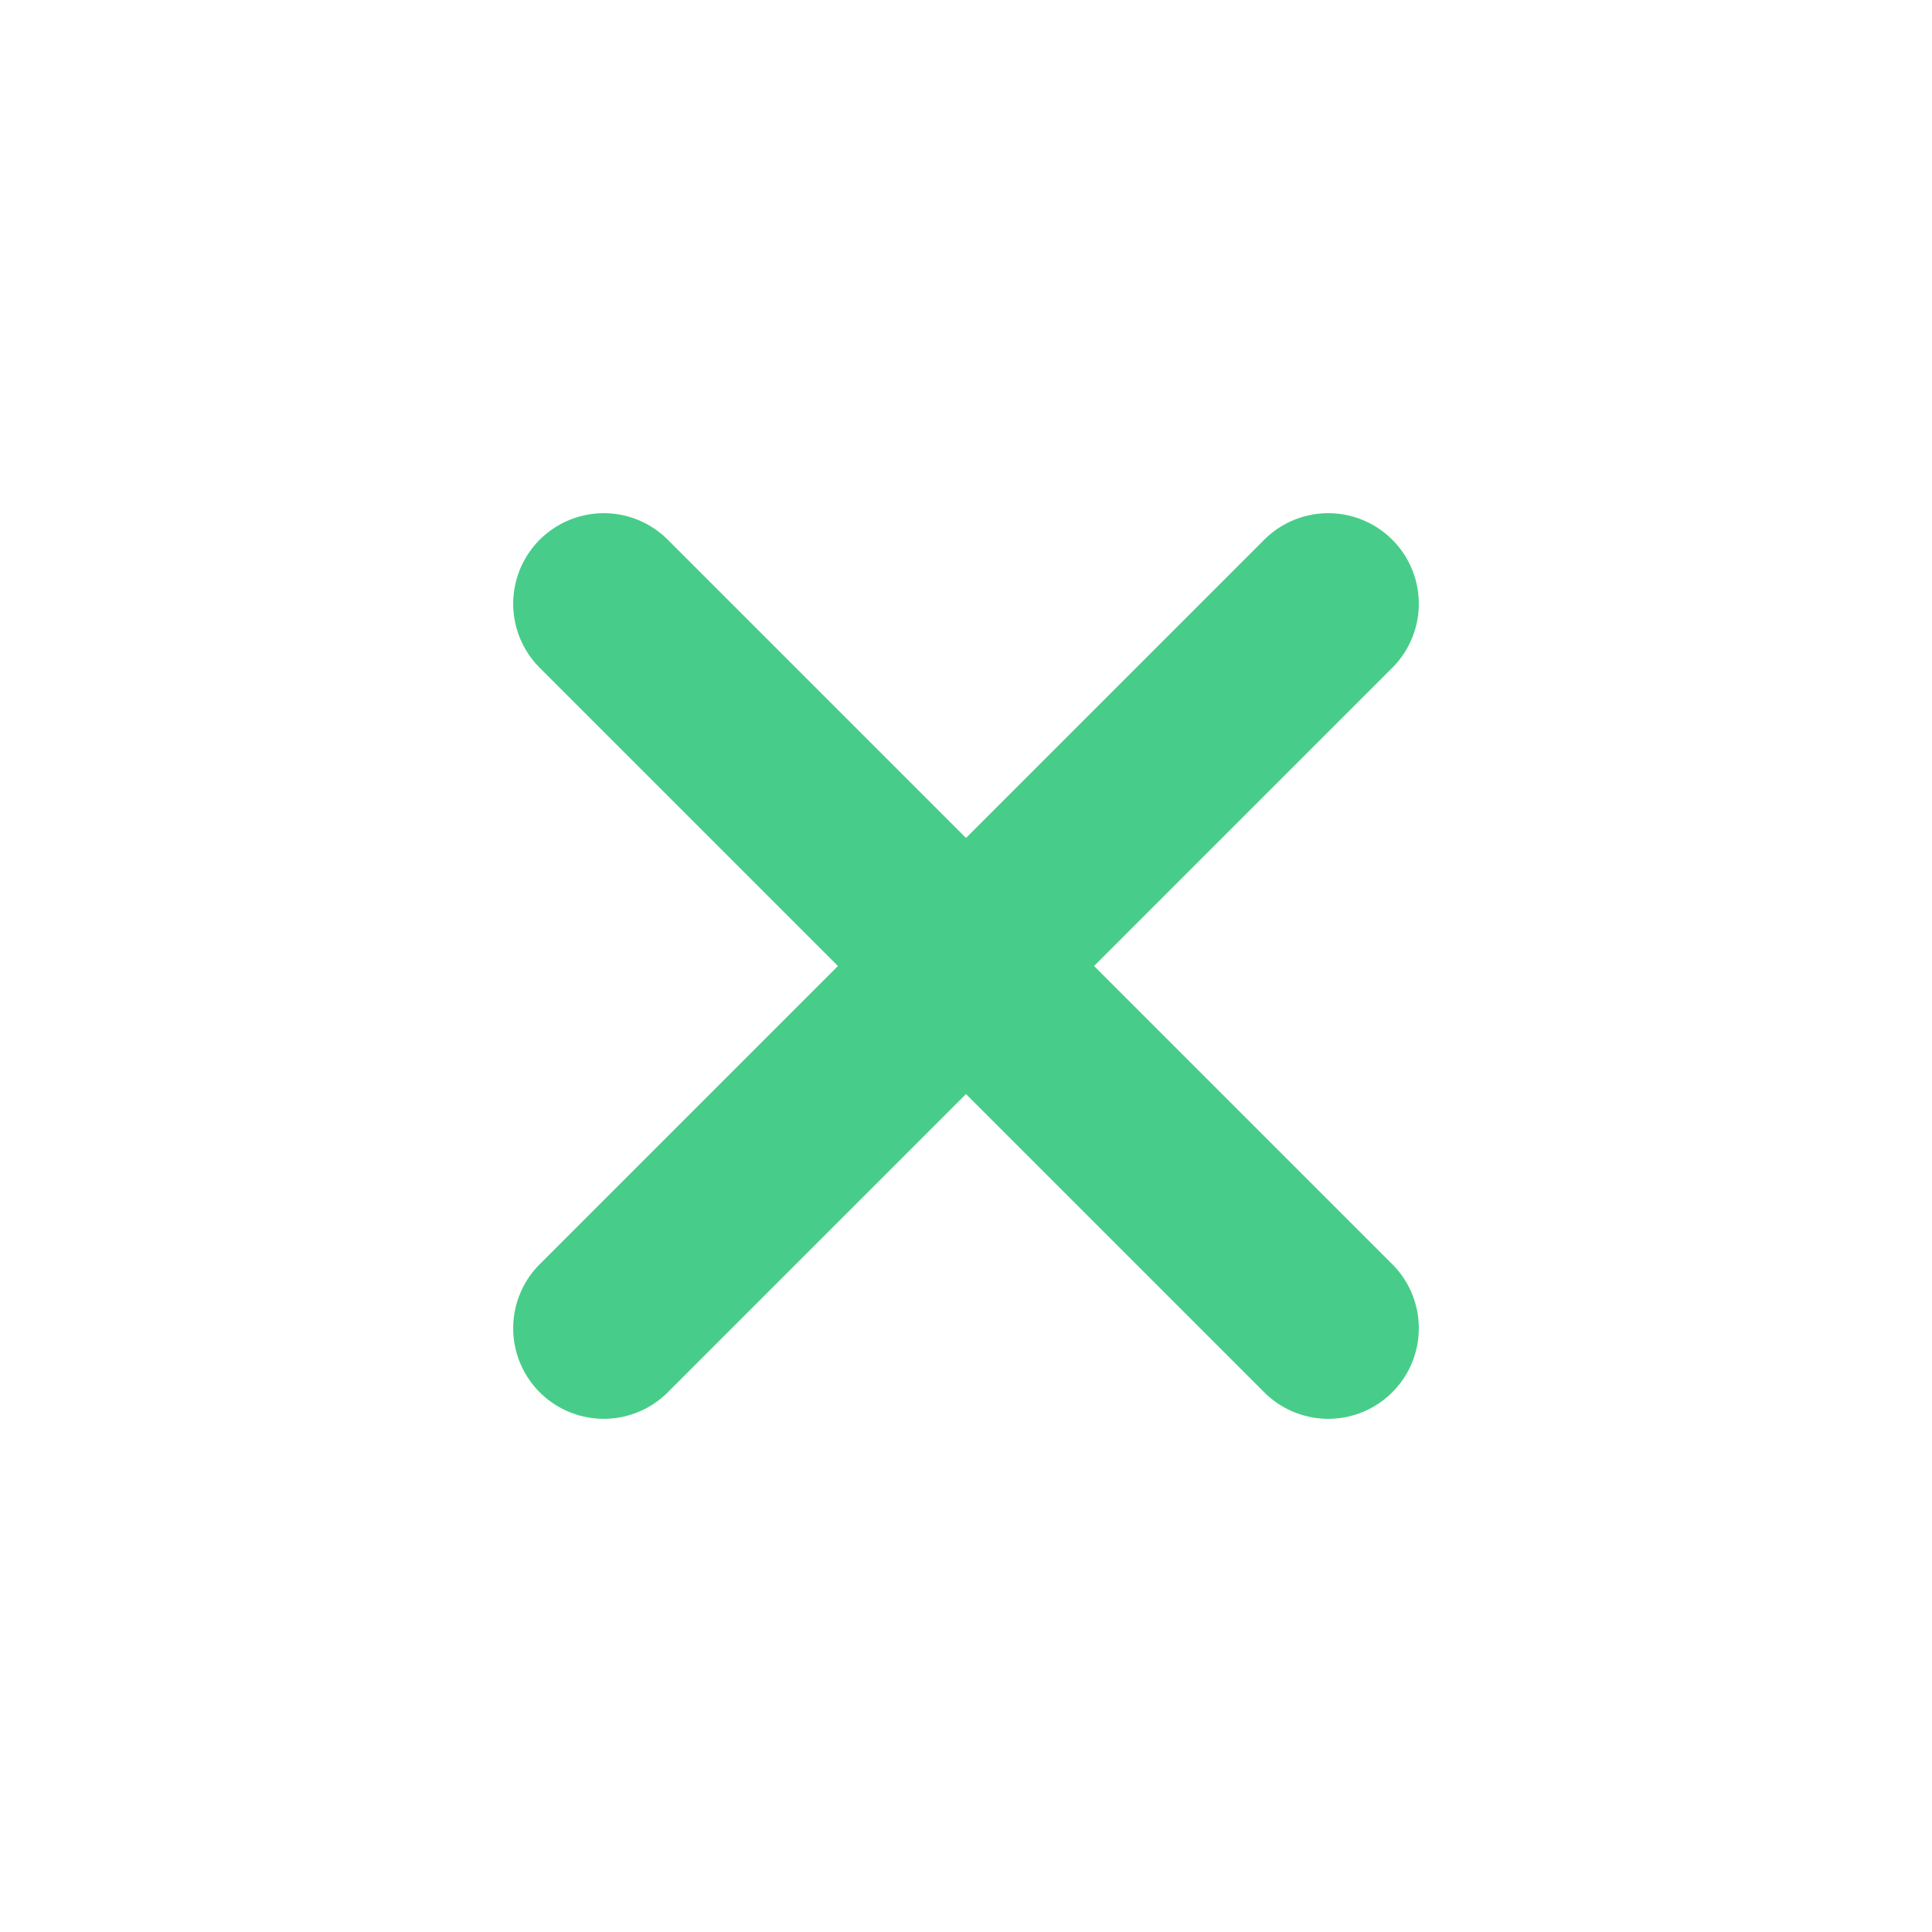 <svg width="16" height="16" viewBox="0 0 16 16" fill="none" xmlns="http://www.w3.org/2000/svg">
<path d="M11 5L5 11M5 5L11 11" stroke="#47CD89" stroke-width="1.5" stroke-linecap="round" stroke-linejoin="round"/>
</svg>
